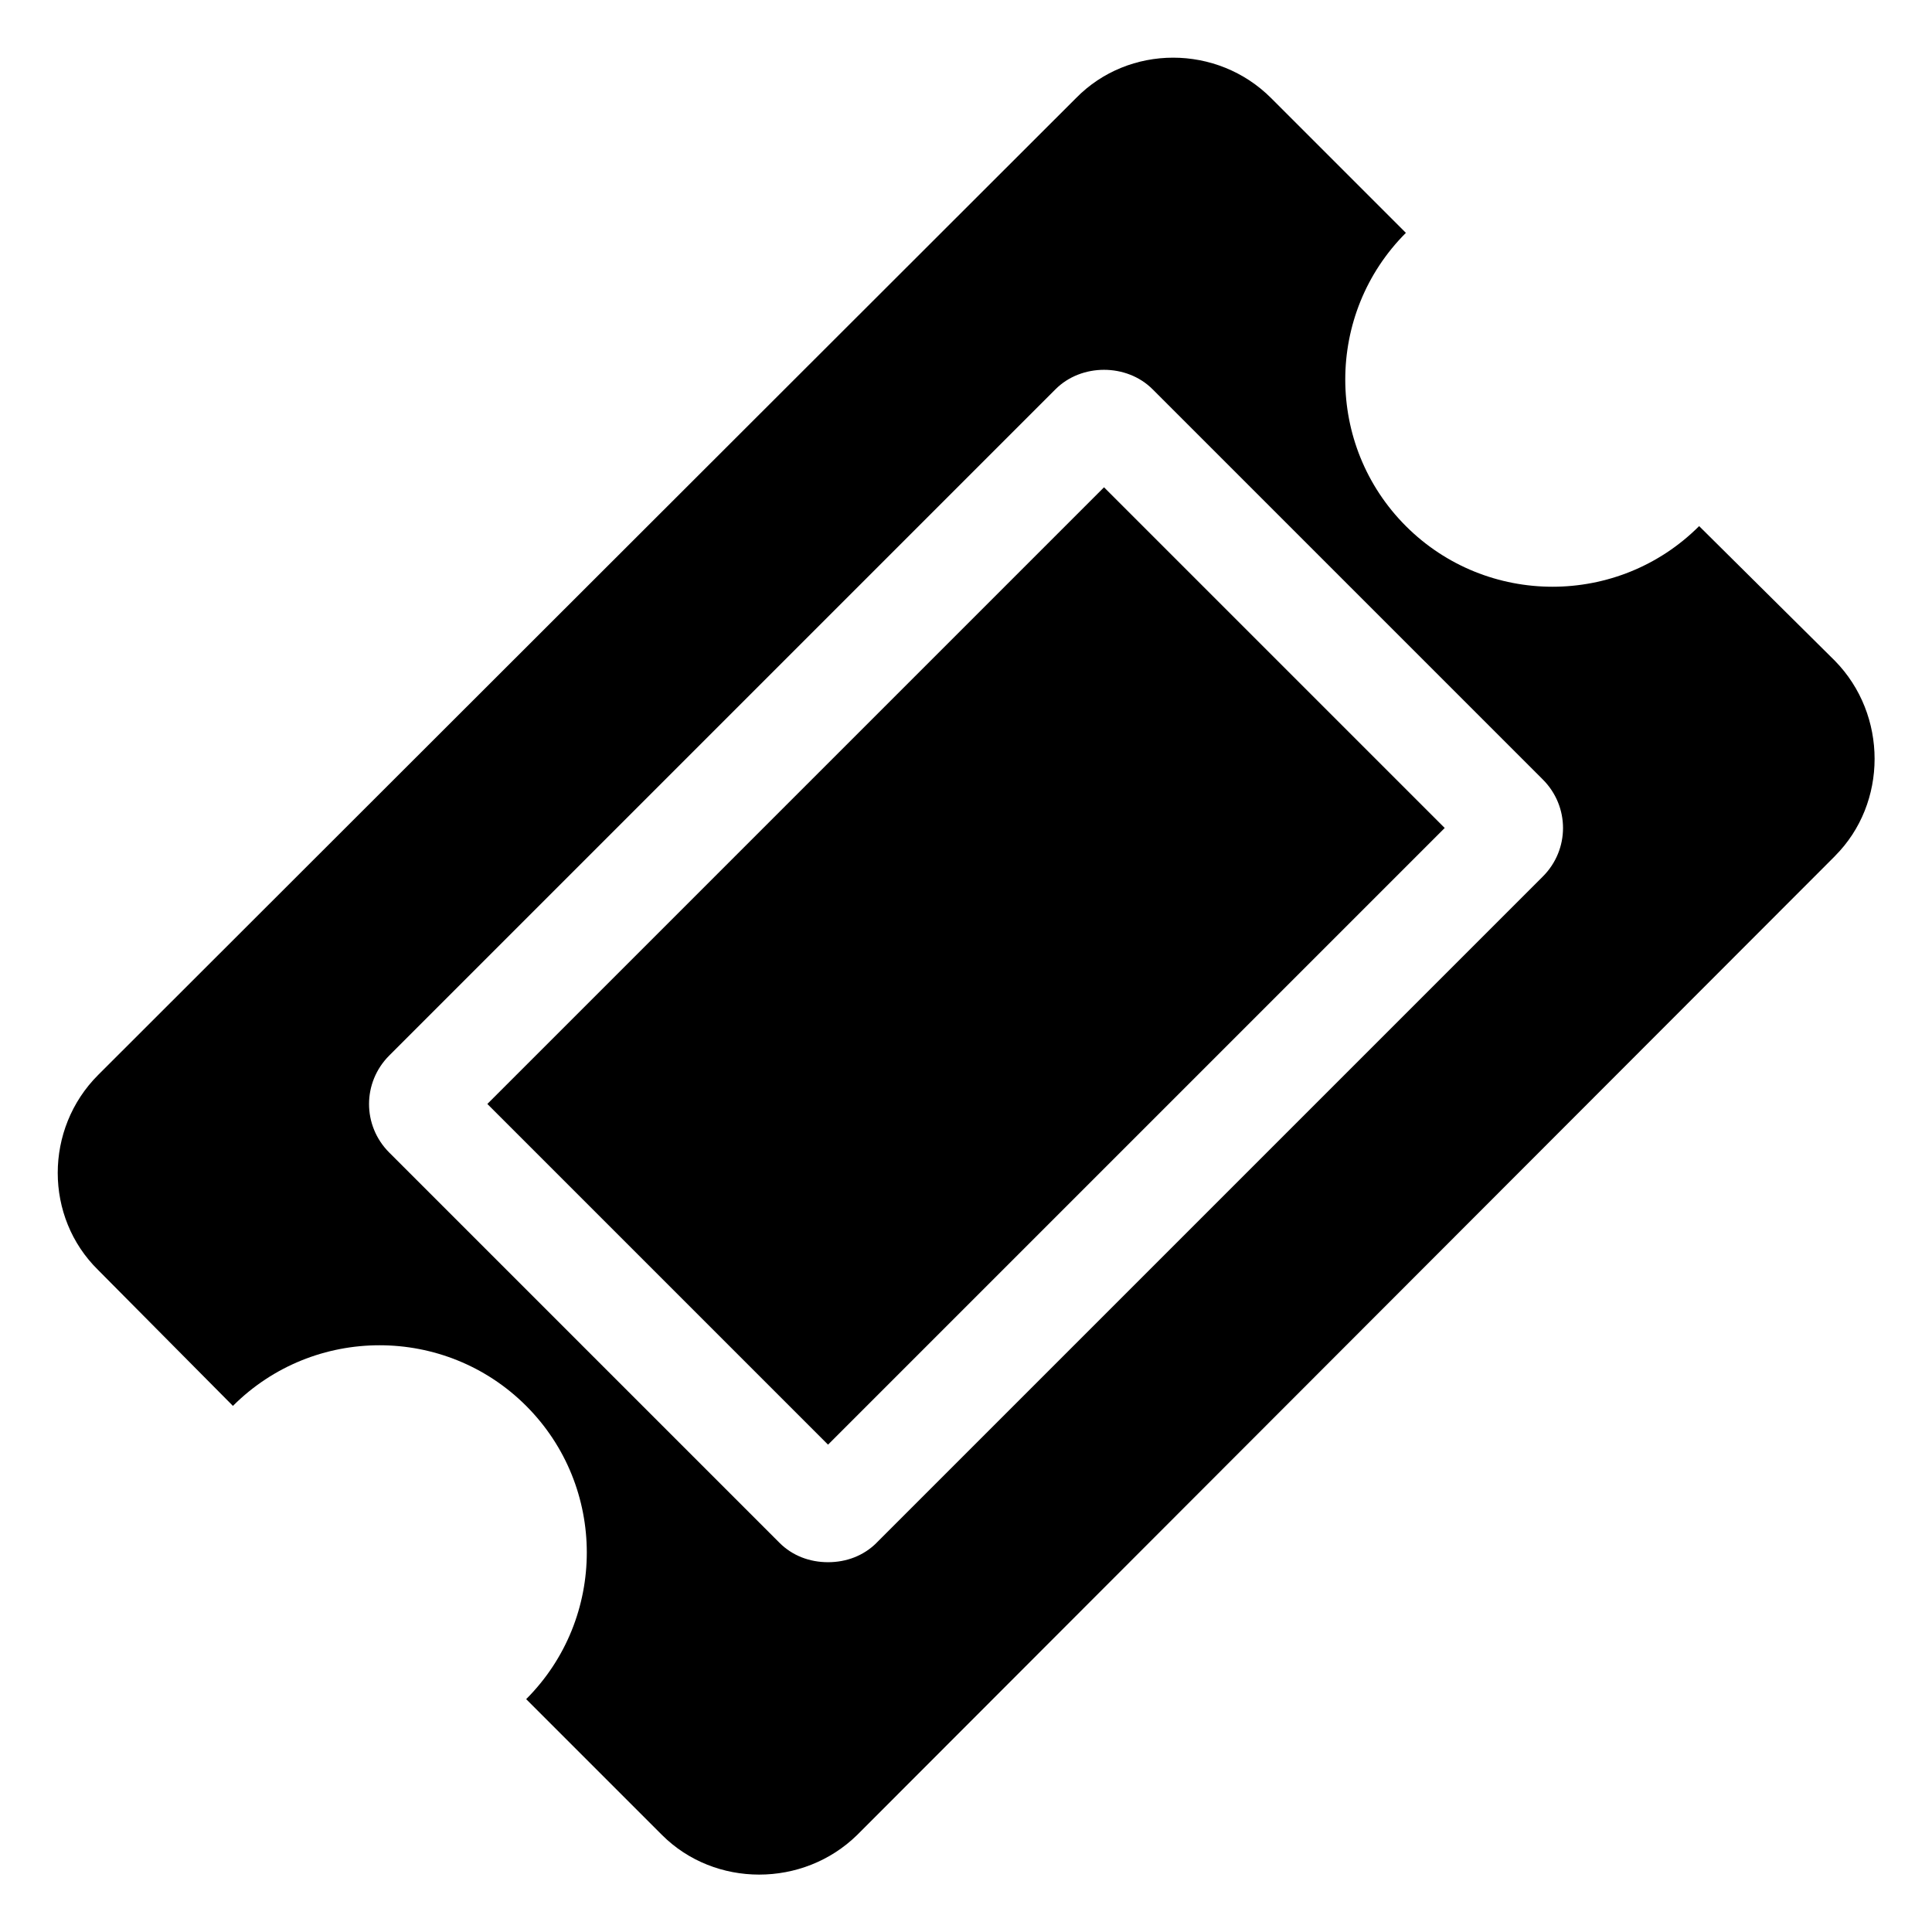 <!-- Generated by IcoMoon.io -->
<svg version="1.1" xmlns="http://www.w3.org/2000/svg" width="32" height="32" viewBox="0 0 32 32">
<title>ticket</title>
<path d="M18.286 8.071l5.643 5.643-10.214 10.214-5.643-5.643zM14.518 25.554l11.036-11.036c0.446-0.446 0.446-1.161 0-1.607l-6.464-6.464c-0.429-0.429-1.179-0.429-1.607 0l-11.036 11.036c-0.446 0.446-0.446 1.161 0 1.607l6.464 6.464c0.214 0.214 0.5 0.321 0.804 0.321s0.589-0.107 0.804-0.321zM30.393 14.179l-16.196 16.214c-0.893 0.875-2.357 0.875-3.232 0l-2.25-2.25c1.339-1.339 1.339-3.518 0-4.857s-3.518-1.339-4.857 0l-2.232-2.25c-0.893-0.875-0.893-2.339 0-3.232l16.196-16.179c0.875-0.893 2.339-0.893 3.232 0l2.232 2.232c-1.339 1.339-1.339 3.518 0 4.857s3.518 1.339 4.857 0l2.25 2.232c0.875 0.893 0.875 2.357 0 3.232z"></path>
</svg>
